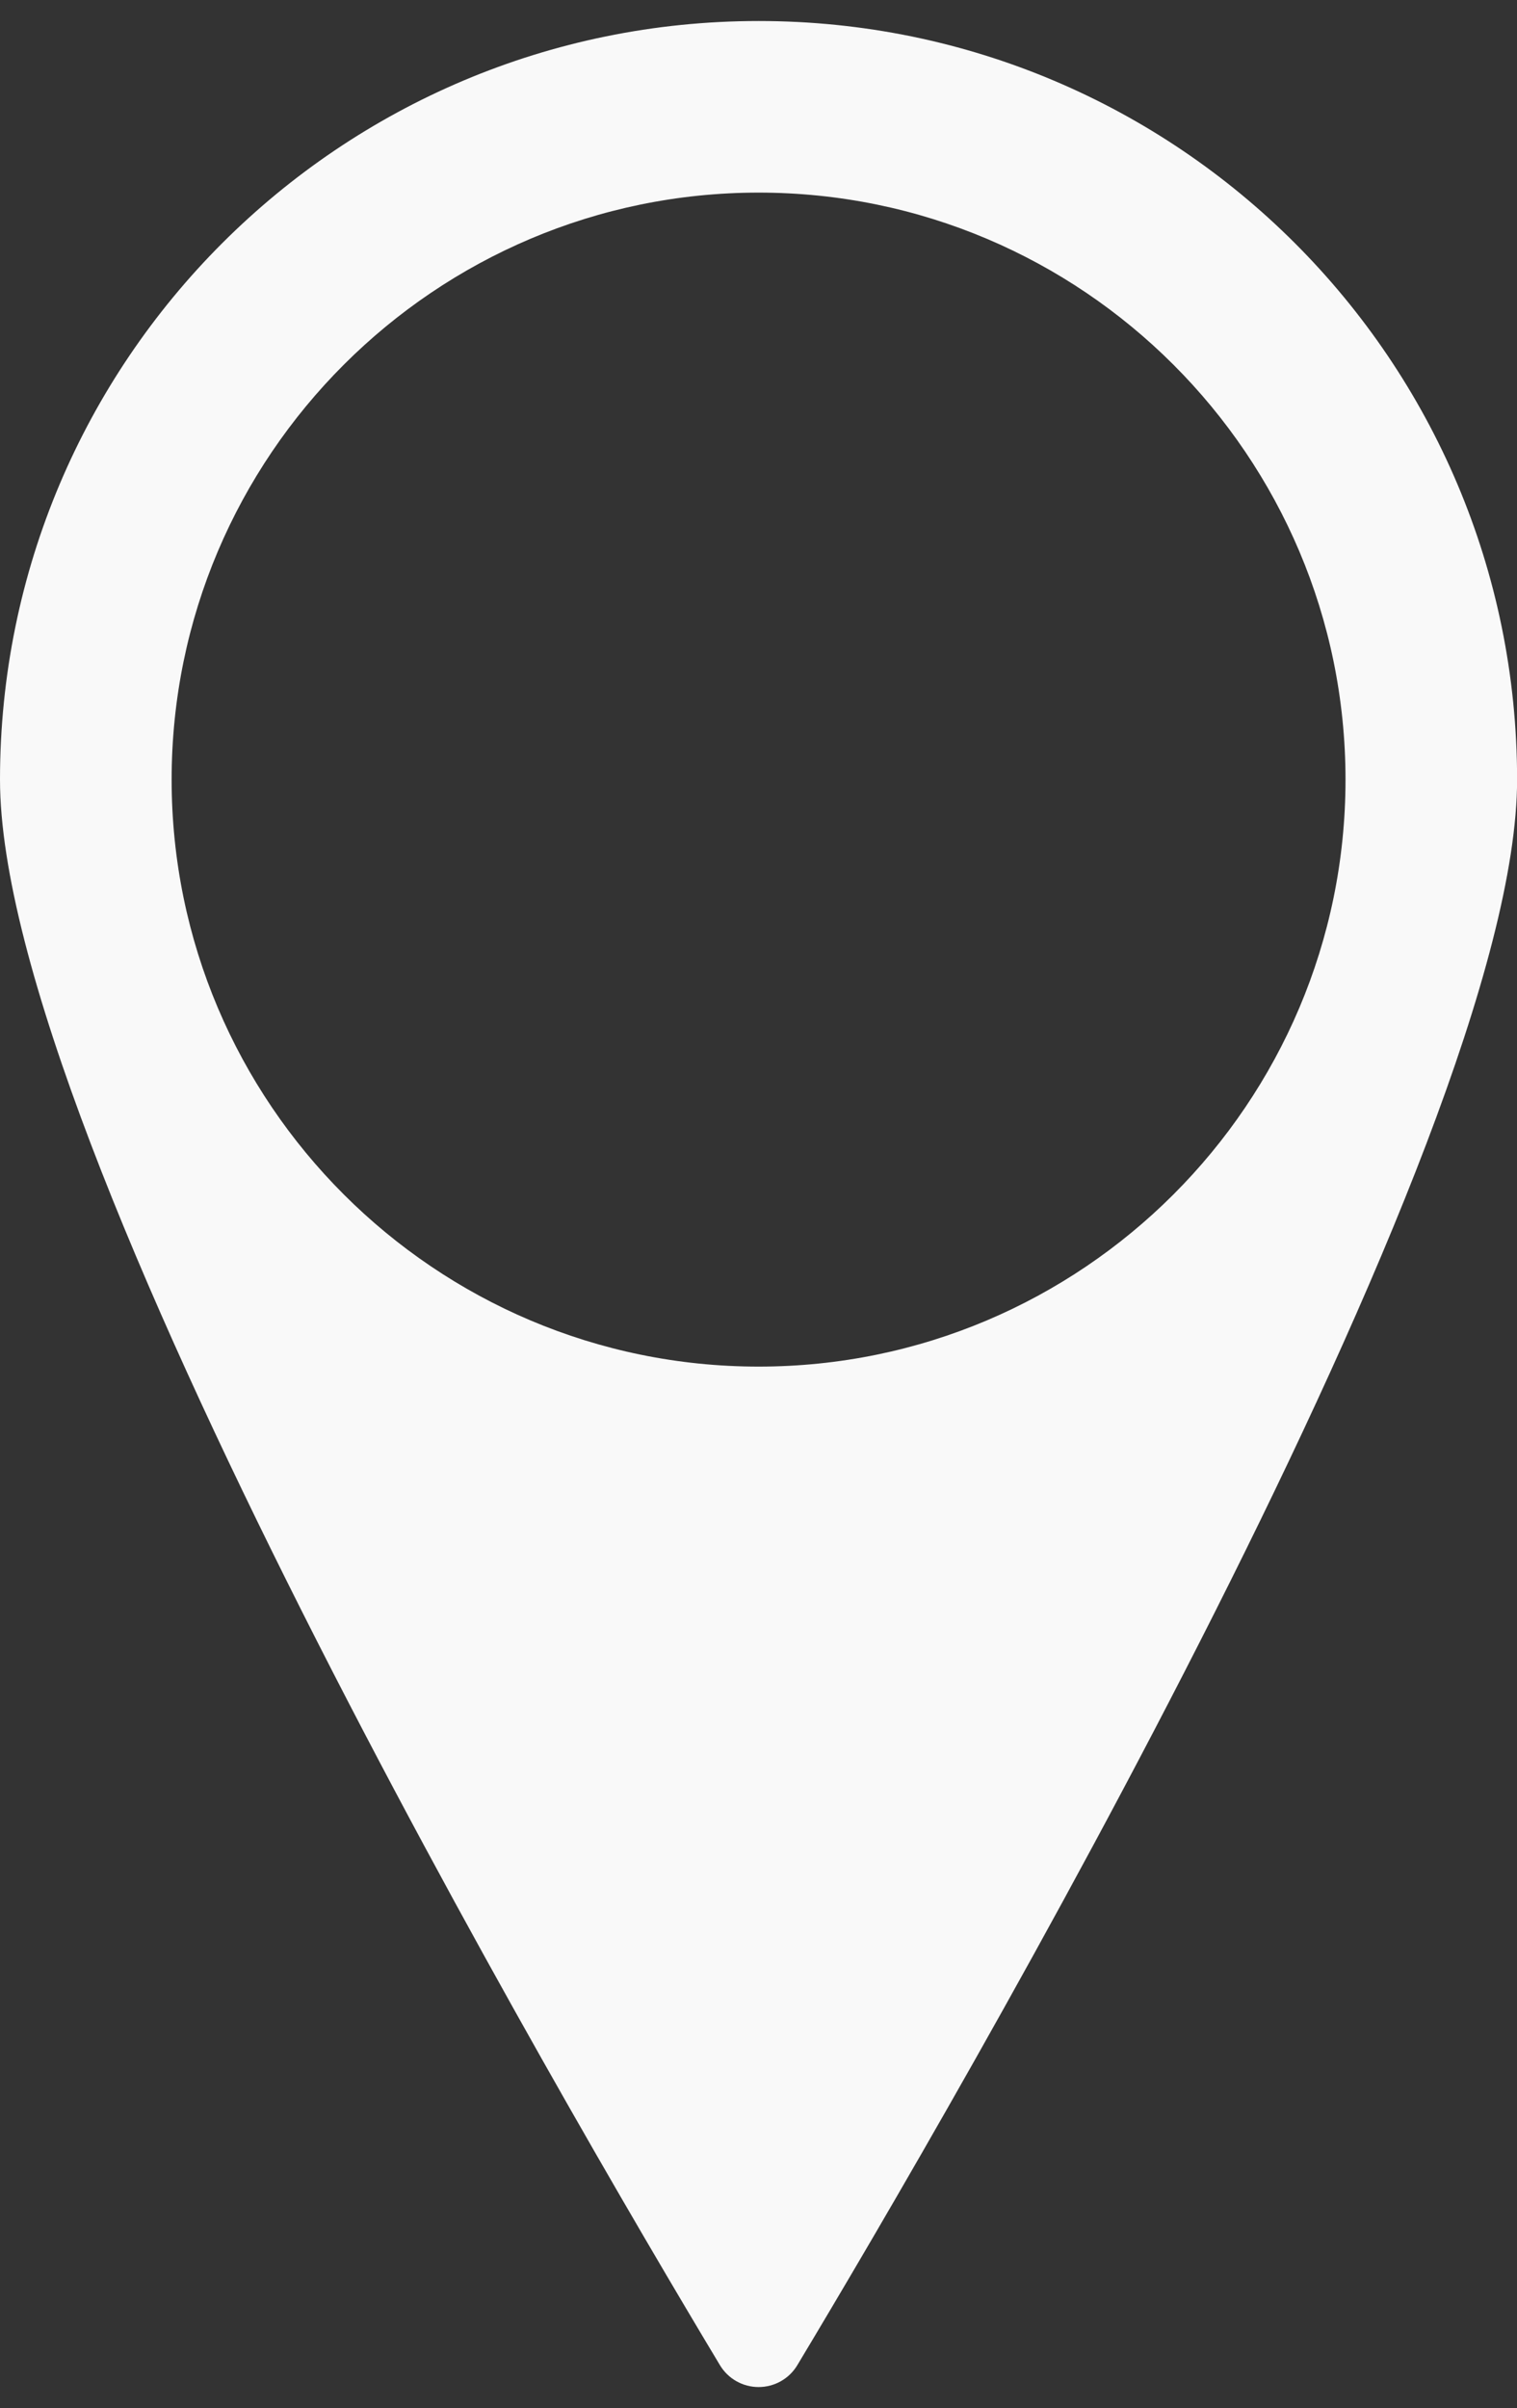 <?xml version="1.0" encoding="UTF-8" standalone="no"?>
<!-- Generator: Adobe Illustrator 16.0.0, SVG Export Plug-In . SVG Version: 6.00 Build 0)  -->

<svg
   xmlns:dc="http://purl.org/dc/elements/1.1/"
   xmlns:cc="http://creativecommons.org/ns#"
   xmlns:rdf="http://www.w3.org/1999/02/22-rdf-syntax-ns#"
   xmlns:svg="http://www.w3.org/2000/svg"
   xmlns="http://www.w3.org/2000/svg"
   xmlns:sodipodi="http://sodipodi.sourceforge.net/DTD/sodipodi-0.dtd"
   xmlns:inkscape="http://www.inkscape.org/namespaces/inkscape"
   version="1.1"
   id="Capa_1"
   x="0px"
   y="0px"
   width="32.775px"
   height="52.021px"
   viewBox="0 0 32.775 52.021"
   enable-background="new 0 0 32.775 52.021"
   xml:space="preserve"
   inkscape:version="0.48.5 r10040"
   sodipodi:docname="direccion.svg"><rect x="0" y="0" width="32.775" height="52.021" fill="#333333" stroke="none"/><defs
   id="defs7" /><sodipodi:namedview
   pagecolor="#ffffff"
   bordercolor="#666666"
   borderopacity="1"
   objecttolerance="10"
   gridtolerance="10"
   guidetolerance="10"
   inkscape:pageopacity="0"
   inkscape:pageshadow="2"
   inkscape:window-width="640"
   inkscape:window-height="480"
   id="namedview5"
   showgrid="false"
   inkscape:zoom="4.5366294"
   inkscape:cx="16.387501"
   inkscape:cy="26.0105"
   inkscape:window-x="620"
   inkscape:window-y="110"
   inkscape:window-maximized="0"
   inkscape:current-layer="Capa_1" />
<path
   d="M32.777,16.842C32.776,7.791,25.441,0.454,16.391,0.454C7.338,0.454,0,7.791,0,16.842c0,7.812,12.208,28.682,15.553,34.251  c0.176,0.295,0.494,0.475,0.837,0.475c0.343,0,0.662-0.18,0.837-0.474C20.571,45.526,32.777,24.654,32.777,16.842z M16.391,29.523  c-6.991,0-12.683-5.689-12.683-12.681c0-6.992,5.69-12.681,12.683-12.681S29.07,9.85,29.07,16.842  C29.07,23.833,23.383,29.523,16.391,29.523z"
   id="path3"
   style="fill:#f9f9f9" />
</svg>